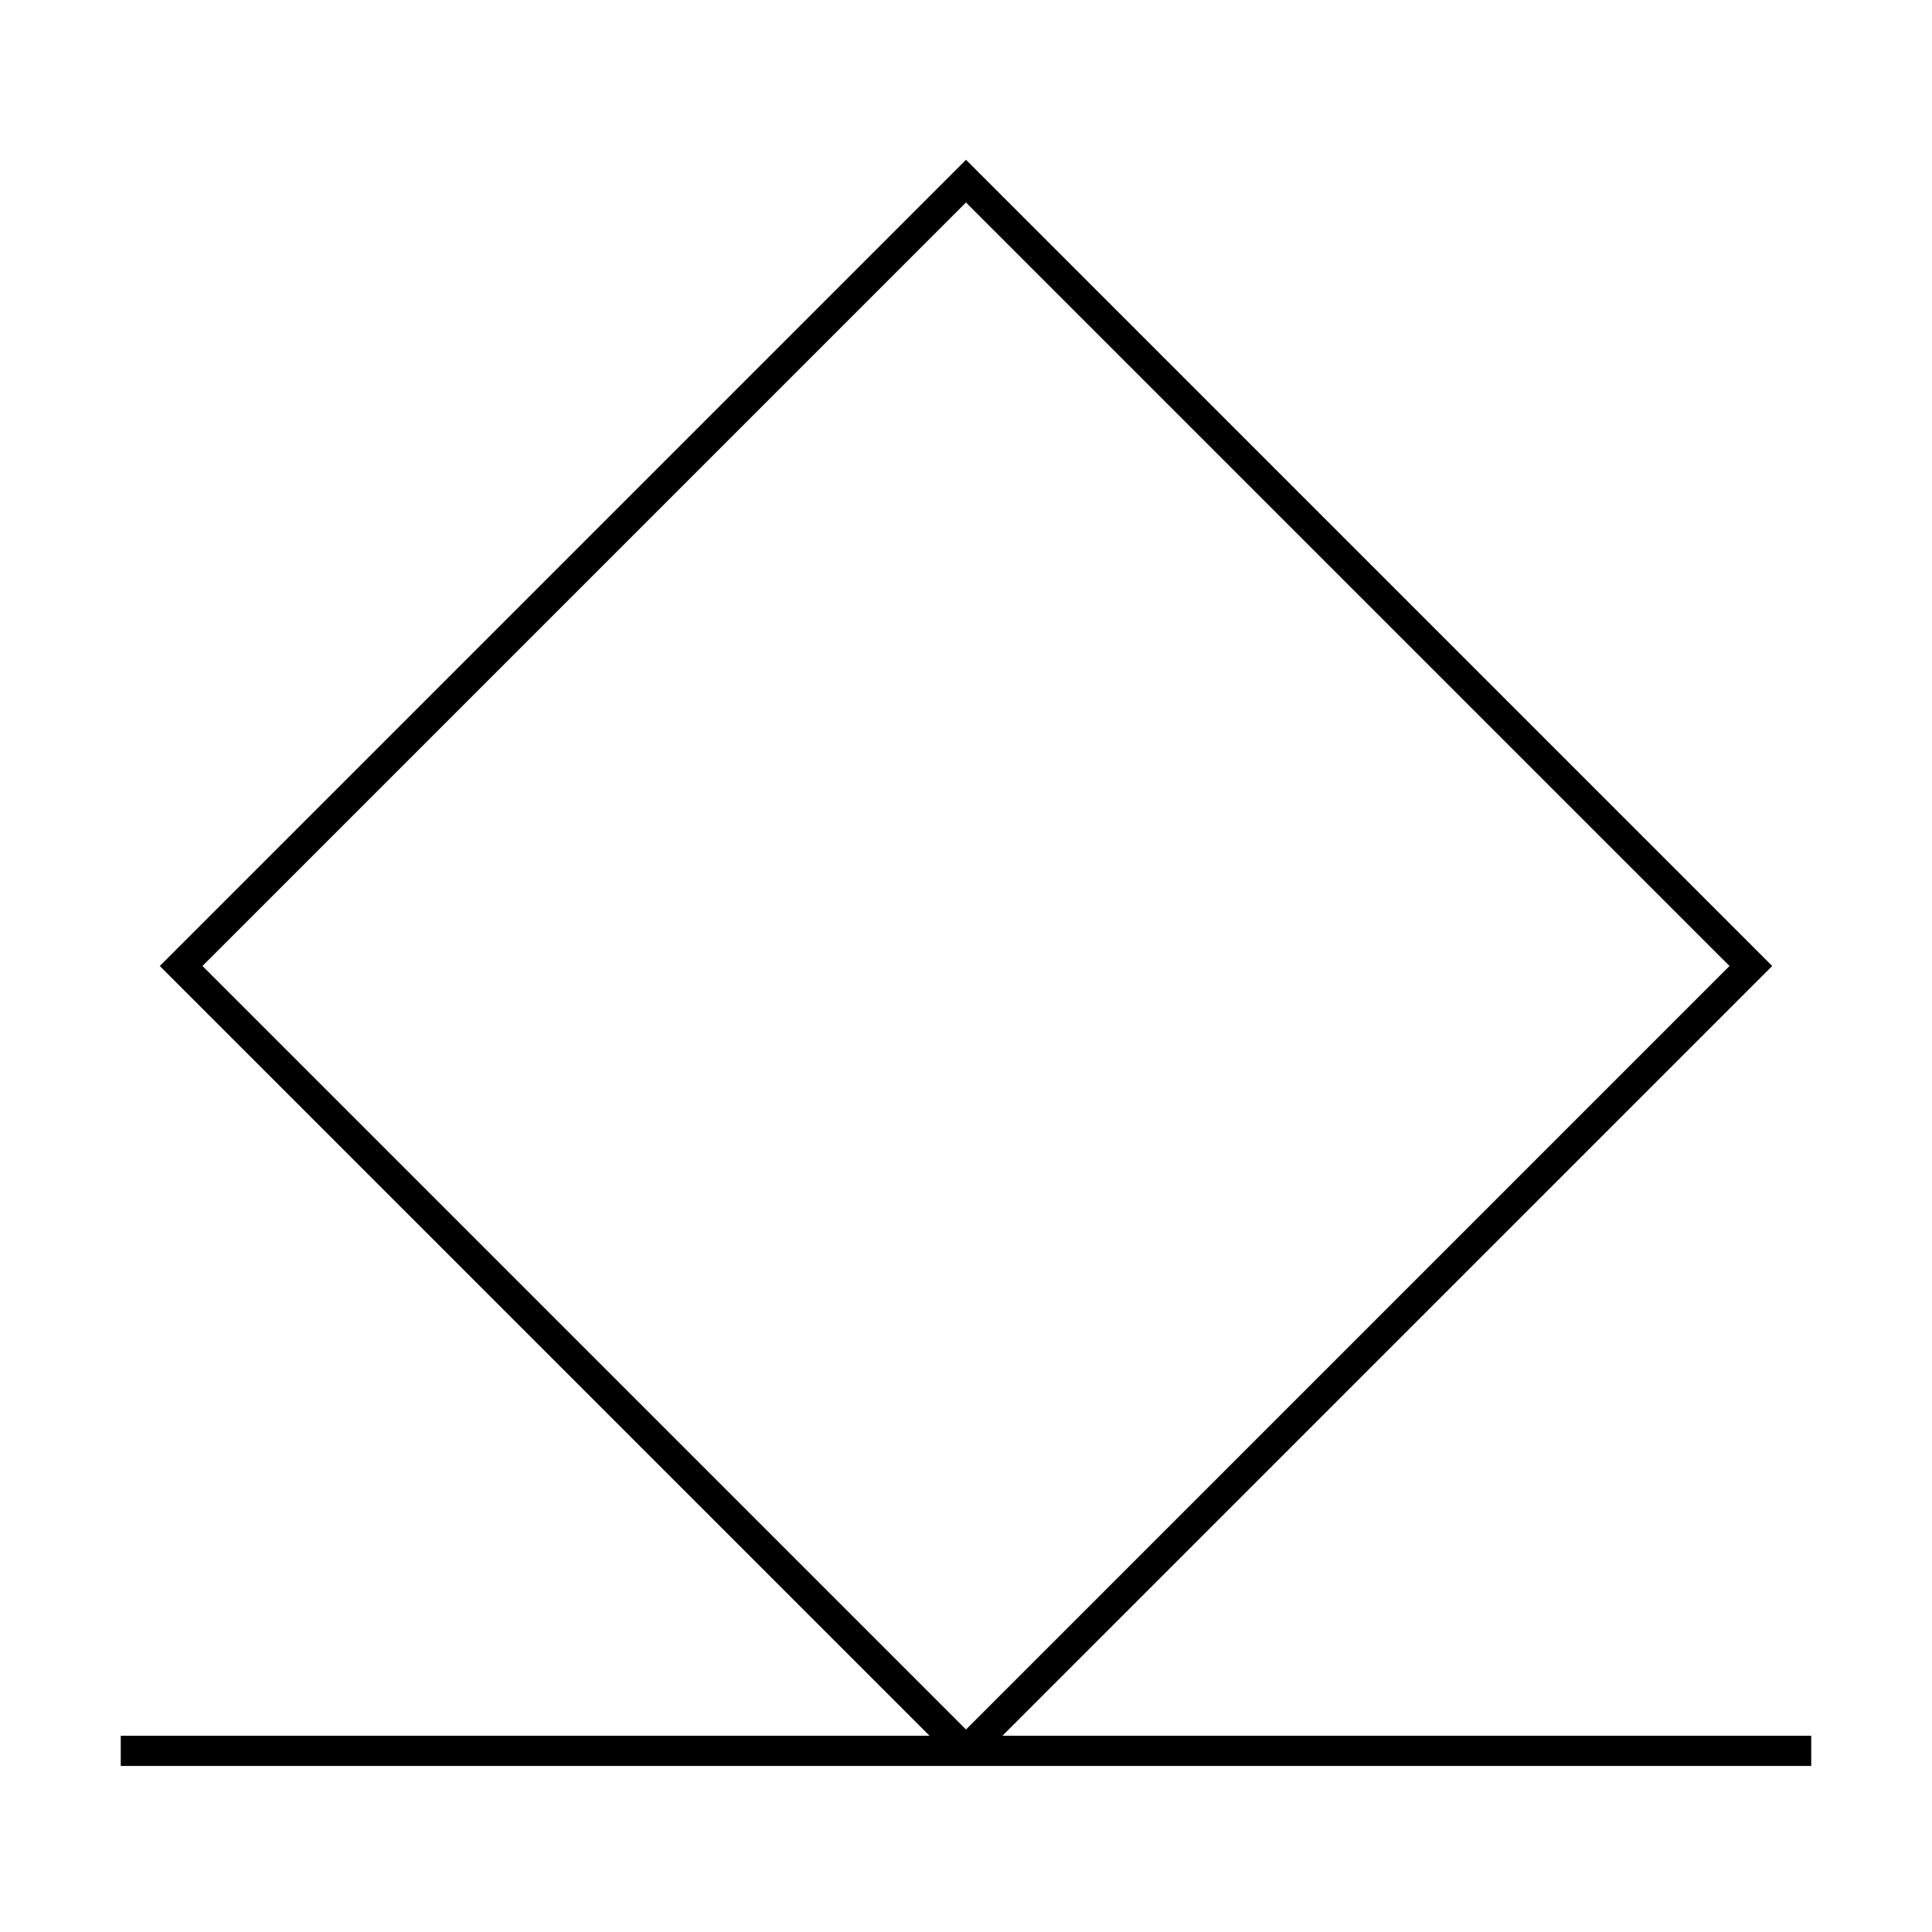 <?xml version="1.0" encoding="UTF-8"?>
<svg xmlns="http://www.w3.org/2000/svg" version="1.1" viewBox="0 0 90.709 90.709">
  <!-- Generator: Adobe Illustrator 29.1.0, SVG Export Plug-In . SVG Version: 2.1.0 Build 142)  -->
  <g id="Grundfläche">
    <rect x="0" y="0" width="90.709" height="90.709" fill="#fff"/>
  </g>
  <g id="Flächige_Fülung">
    <rect x="19.297" y="19.297" width="52.114" height="52.114" transform="translate(109.495 45.354) rotate(135)" fill="#fff"/>
  </g>
  <g id="Takt_Zeichen__x28_umgewandelt_x29_">
    <path d="M85.039,81.496h-37.974l36.142-36.142L45.354,7.502,7.502,45.354l36.142,36.142H5.669v1.417h79.37v-1.417ZM45.354,9.506l35.848,35.848-35.848,35.848L9.506,45.354,45.354,9.506Z"/>
  </g>
</svg>